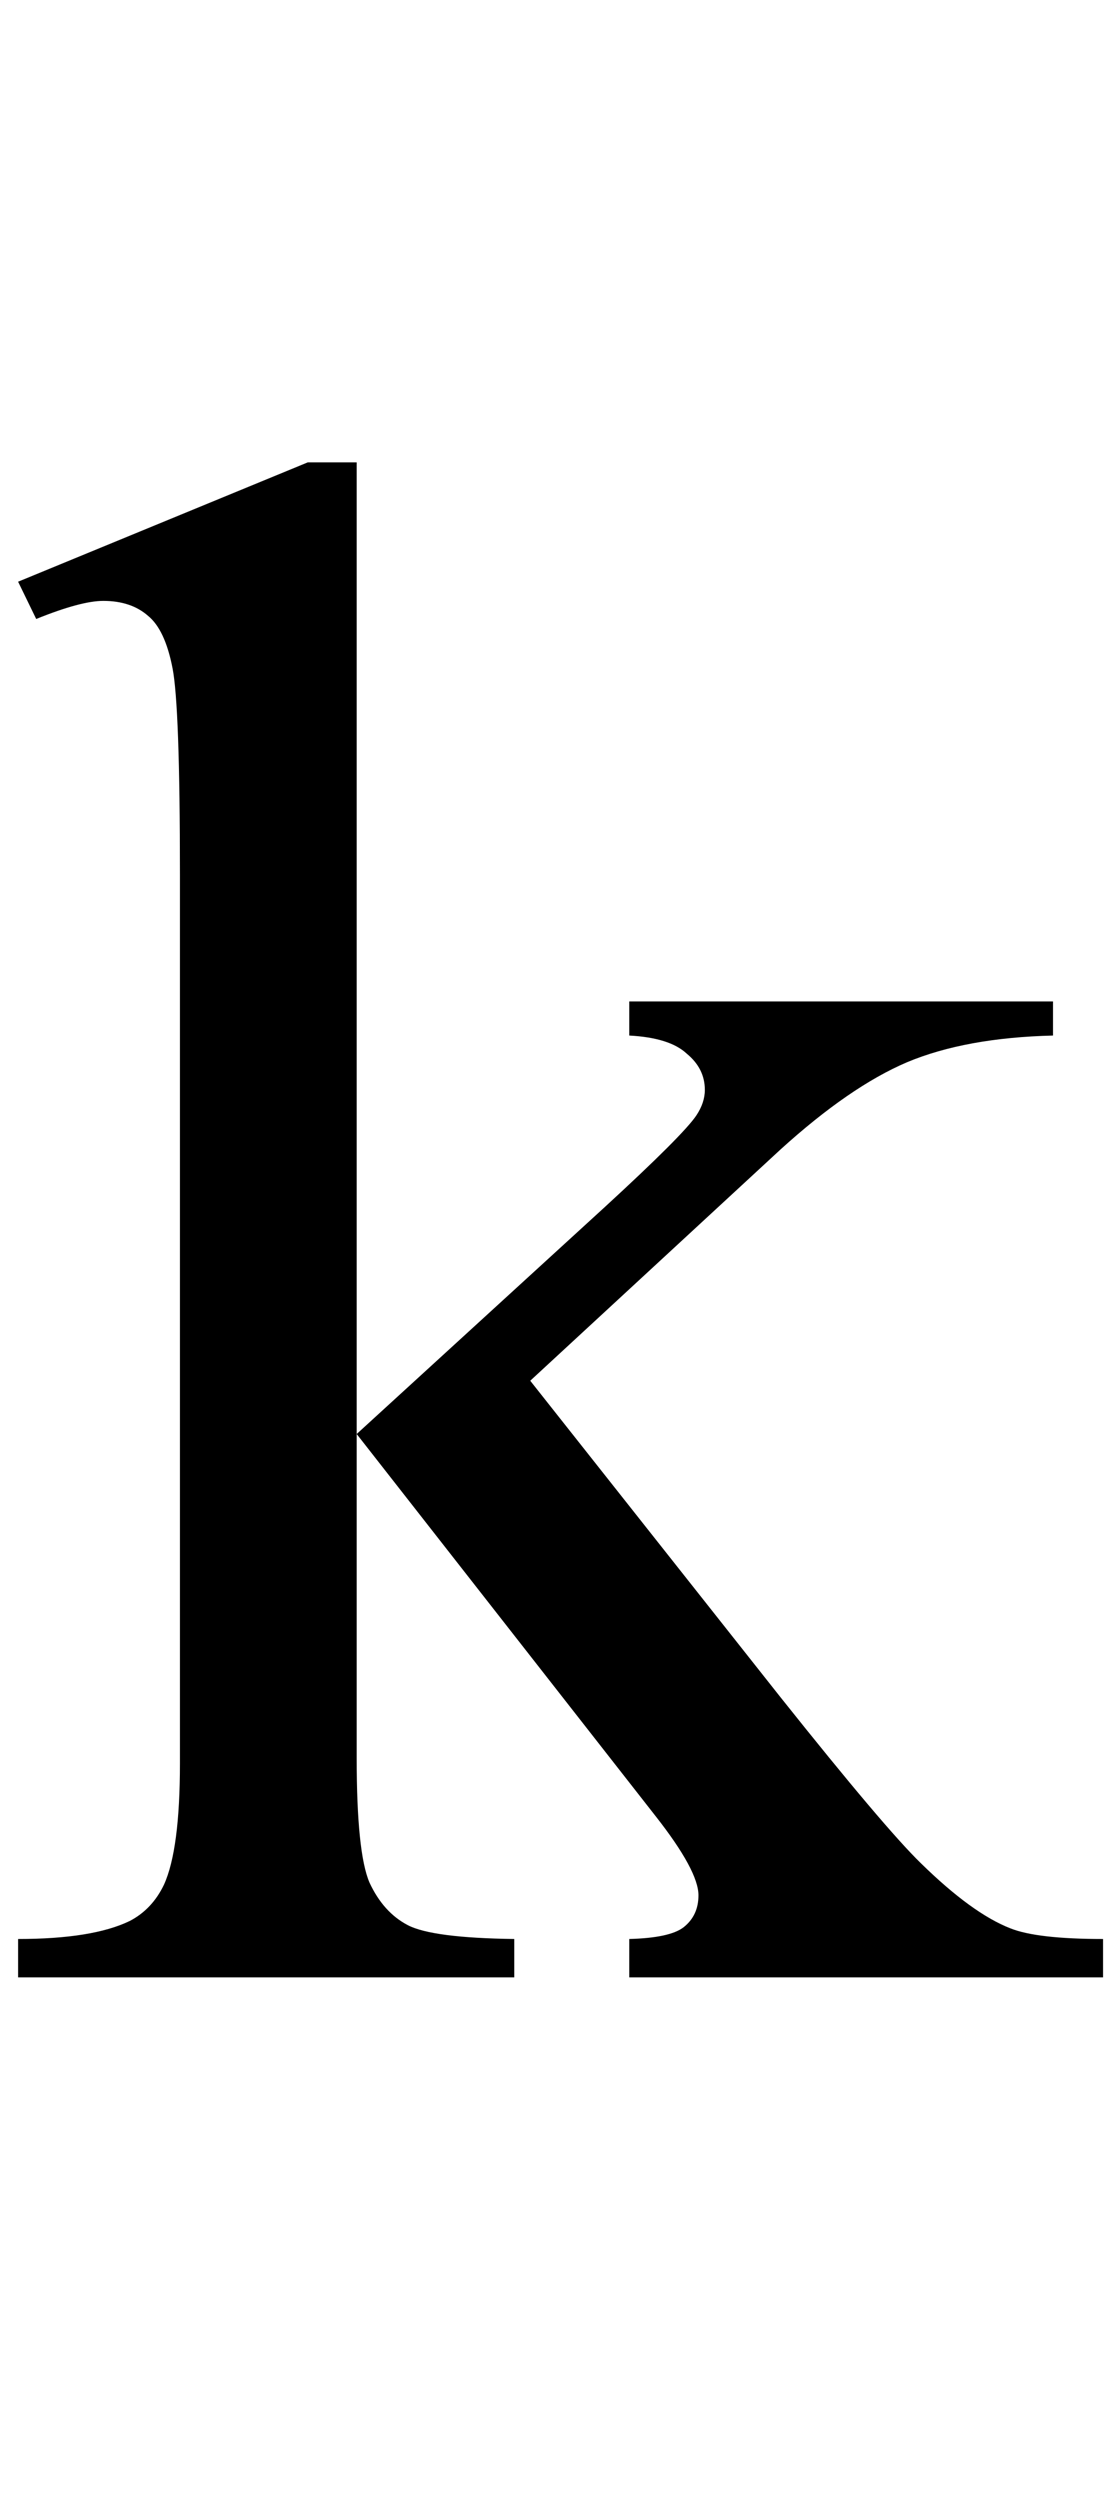 <svg width="49" height="110" viewBox="0 0 49 110" fill="none" xmlns="http://www.w3.org/2000/svg">
<path d="M15.703 20.344V63.094L26.625 53.109C28.938 50.984 30.281 49.641 30.656 49.078C30.906 48.703 31.031 48.328 31.031 47.953C31.031 47.328 30.766 46.797 30.234 46.359C29.734 45.891 28.891 45.625 27.703 45.562V44.062H46.359V45.562C43.797 45.625 41.656 46.016 39.938 46.734C38.25 47.453 36.391 48.734 34.359 50.578L23.344 60.75L34.359 74.672C37.422 78.516 39.484 80.953 40.547 81.984C42.047 83.453 43.359 84.406 44.484 84.844C45.266 85.156 46.625 85.312 48.562 85.312V87H27.703V85.312C28.891 85.281 29.688 85.109 30.094 84.797C30.531 84.453 30.75 83.984 30.75 83.391C30.75 82.672 30.125 81.516 28.875 79.922L15.703 63.094V77.344C15.703 80.125 15.891 81.953 16.266 82.828C16.672 83.703 17.234 84.328 17.953 84.703C18.672 85.078 20.234 85.281 22.641 85.312V87H0.797V85.312C2.984 85.312 4.625 85.047 5.719 84.516C6.375 84.172 6.875 83.641 7.219 82.922C7.688 81.891 7.922 80.109 7.922 77.578V38.484C7.922 33.516 7.812 30.484 7.594 29.391C7.375 28.266 7.016 27.5 6.516 27.094C6.016 26.656 5.359 26.438 4.547 26.438C3.891 26.438 2.906 26.703 1.594 27.234L0.797 25.594L13.547 20.344H15.703Z" fill="black"/>
</svg>
